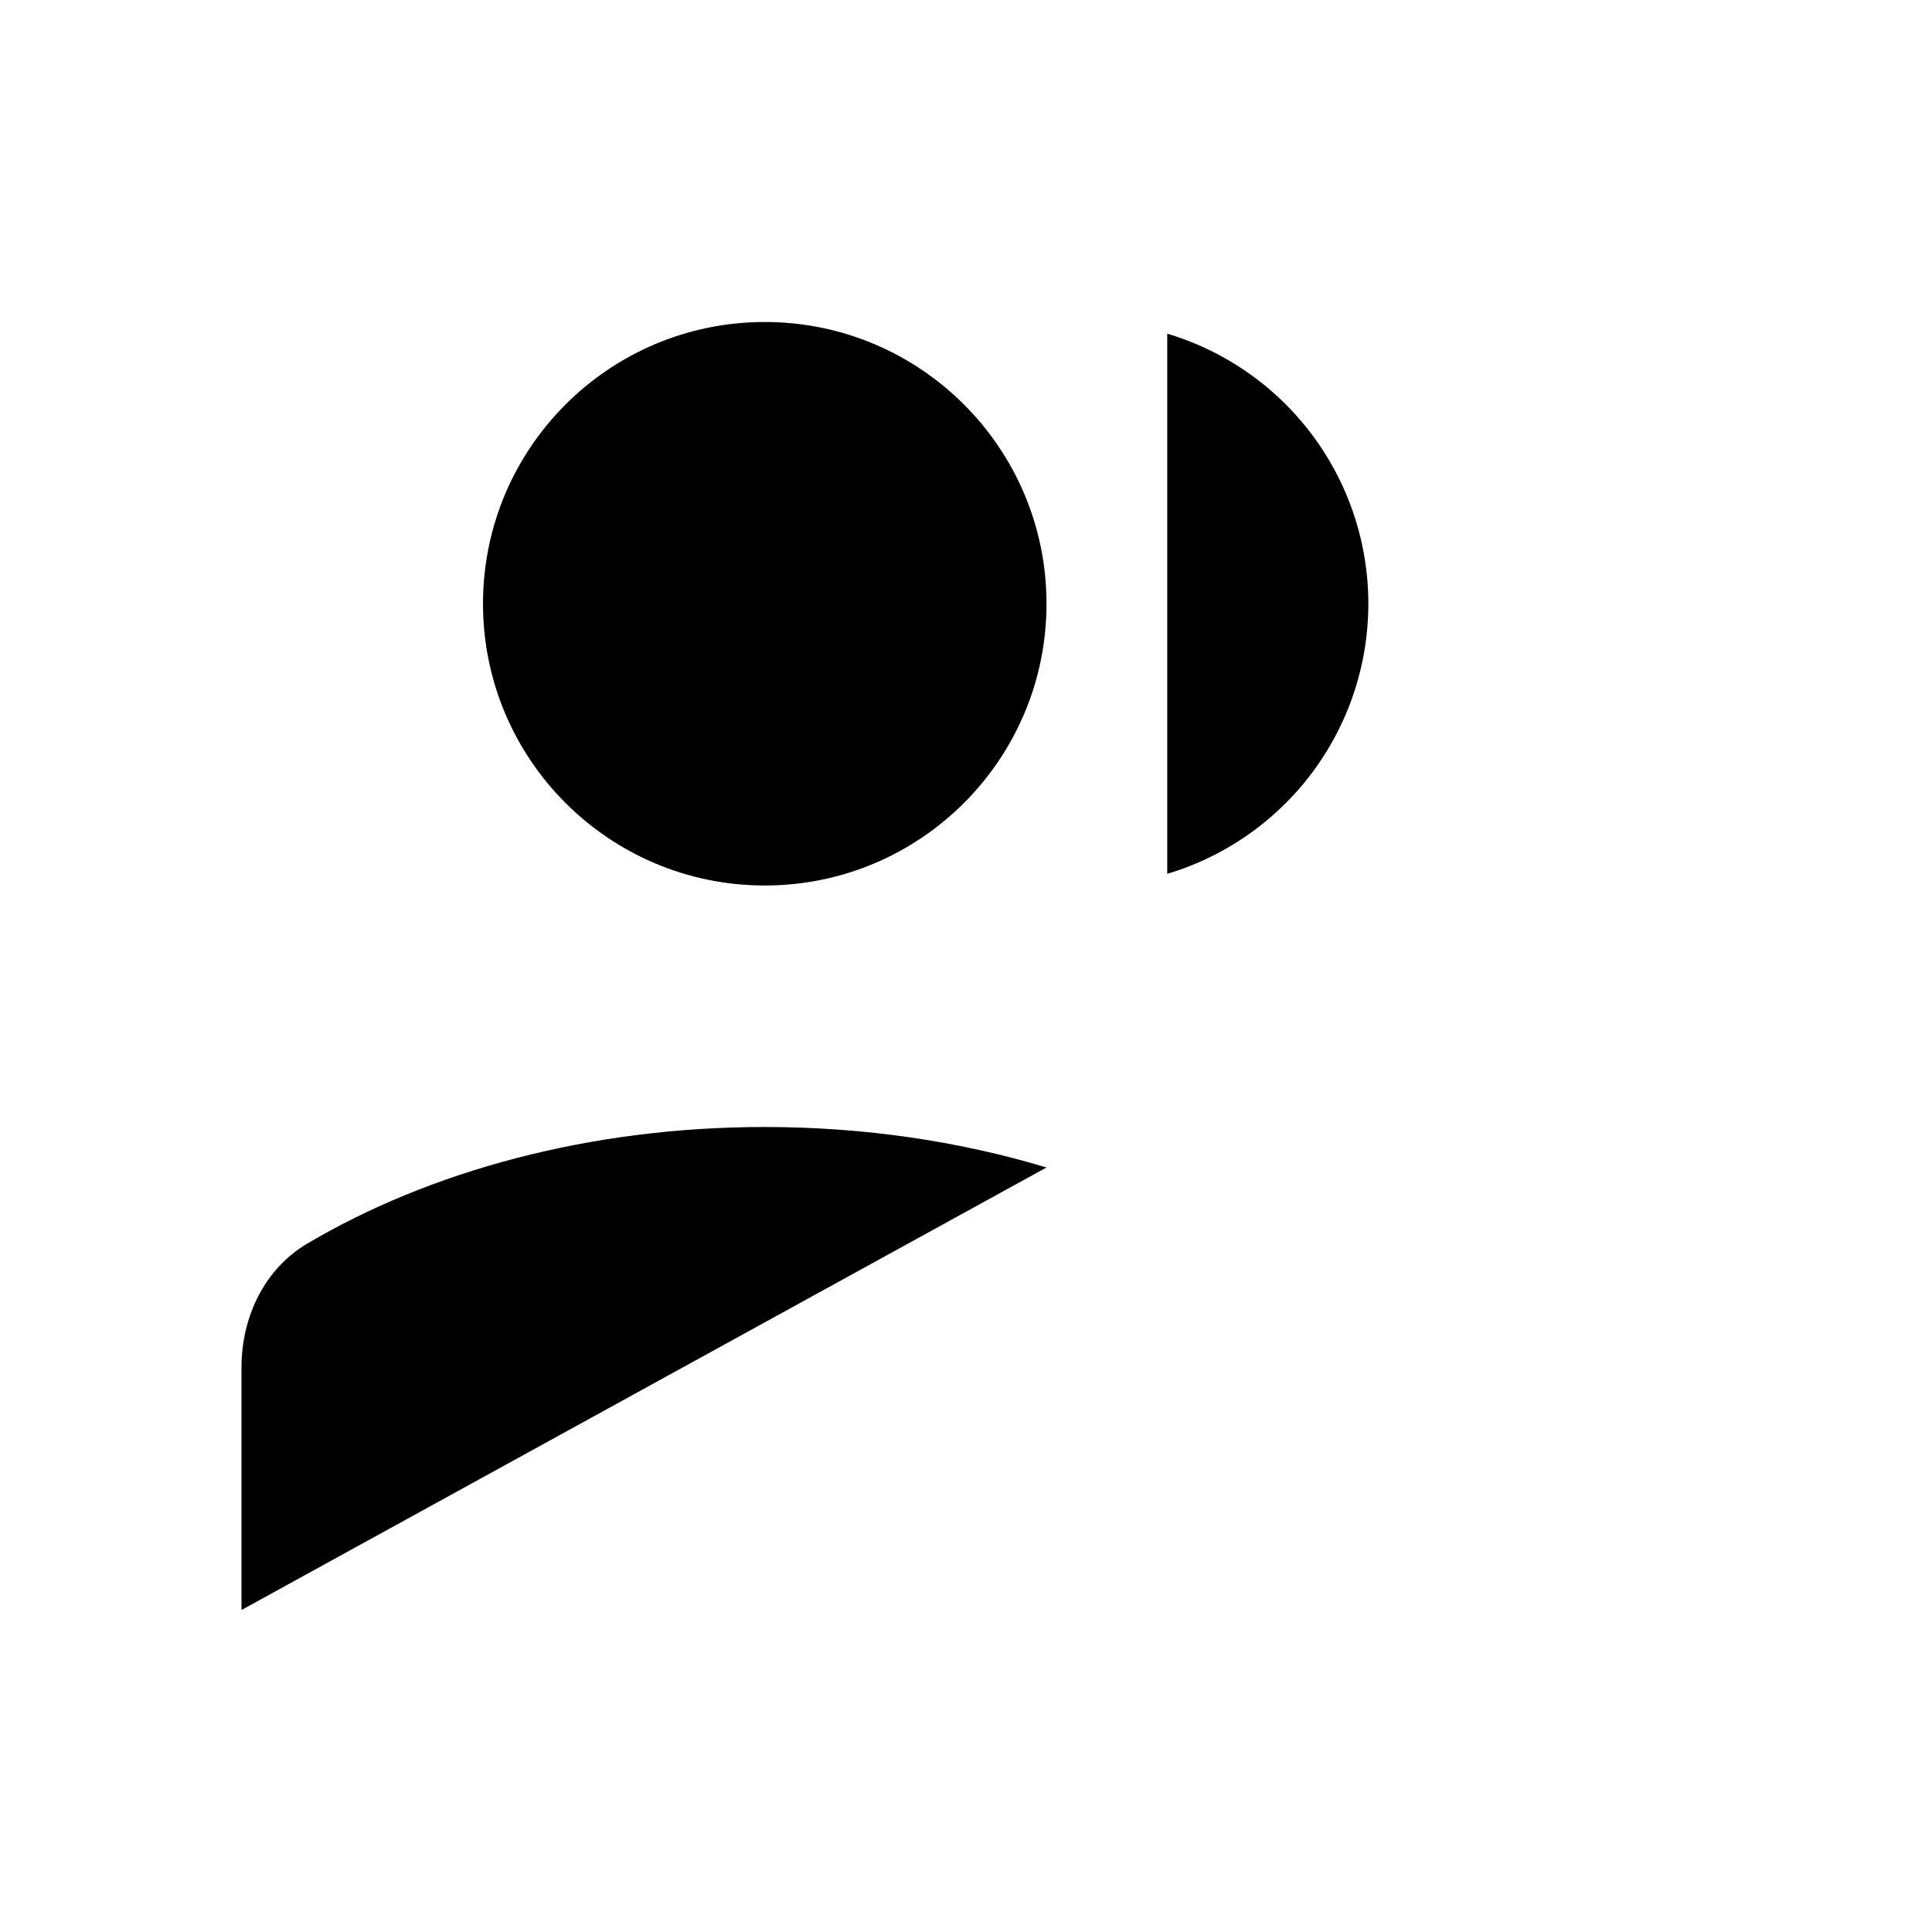 <svg xmlns="http://www.w3.org/2000/svg" viewBox="0 0 24 24"><path d="M3 20v-3.015c0-.621.282-1.22.816-1.536C5.343 14.546 7.33 14 9.5 14c1.245 0 2.429.18 3.5.503M18 14v6m-3-3h6"/><circle cx="9.5" cy="7.5" r="3.5"/><path d="M14.5 4.145a3.502 3.502 0 0 1 0 6.71"/></svg>
